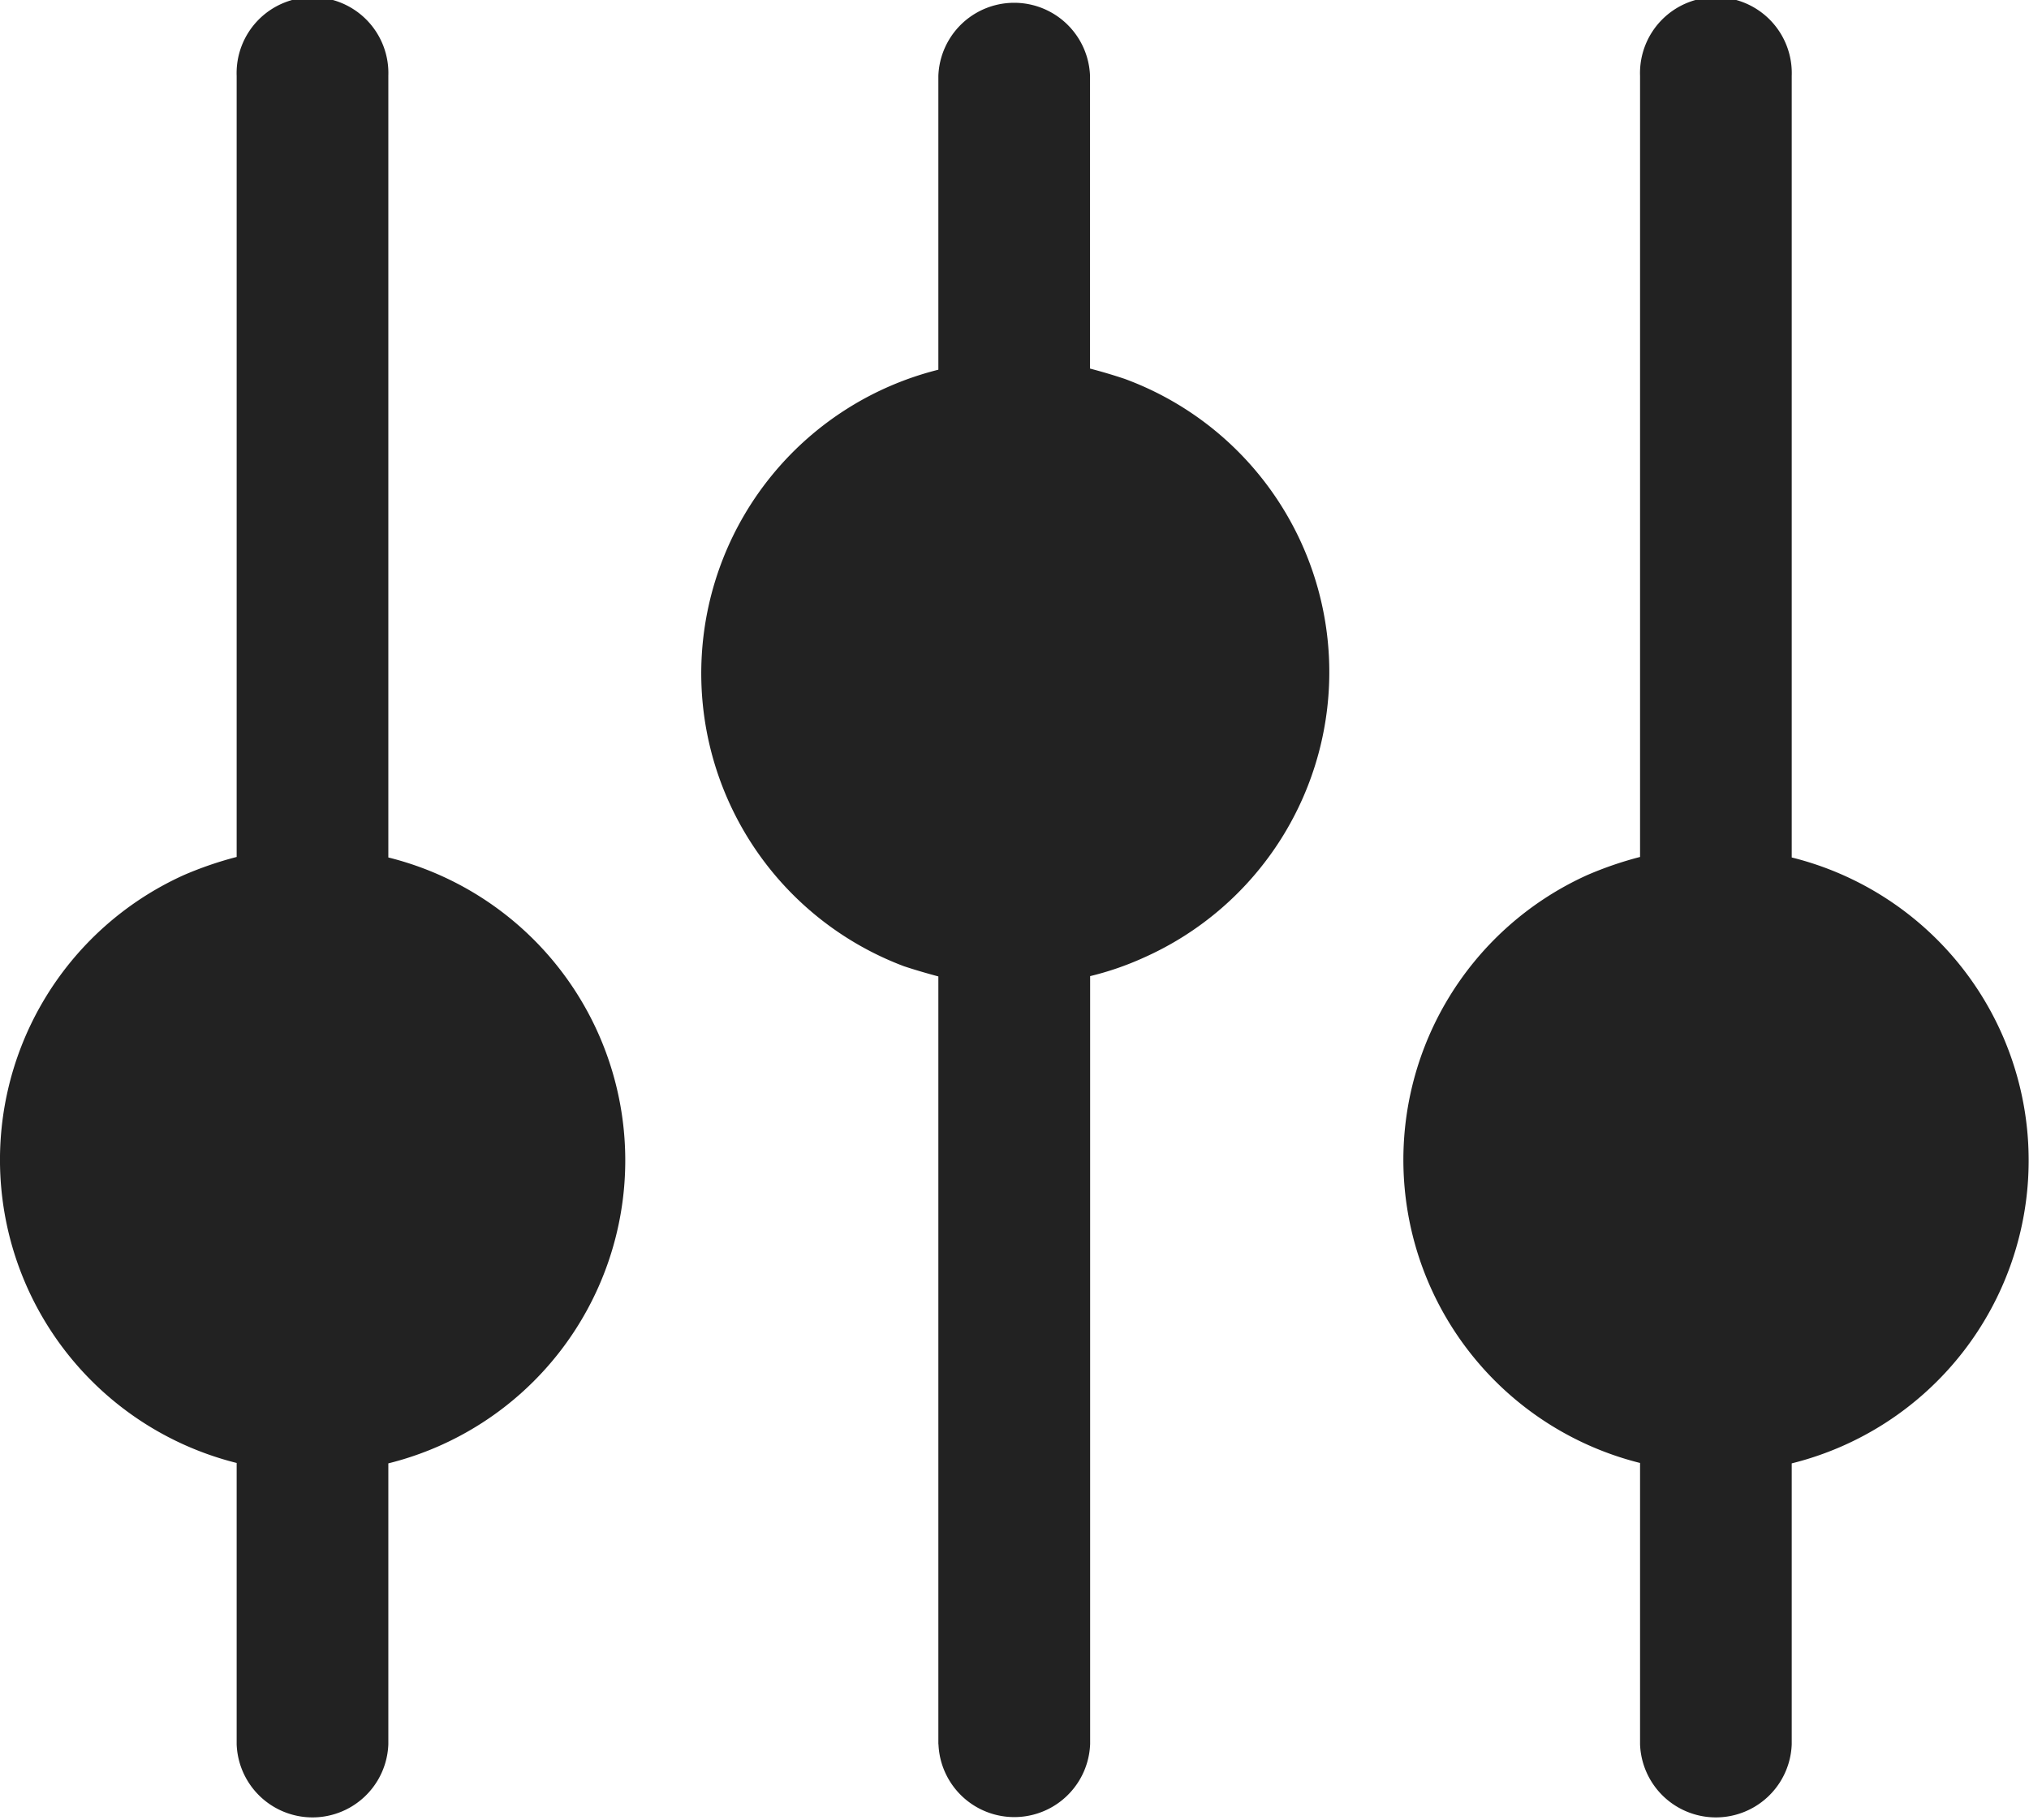 <svg xmlns="http://www.w3.org/2000/svg" width="19.813" height="17.778" viewBox="0 0 19.813 17.778">
  <g id="Filter" transform="translate(-0.092)">
    <g id="filter-2" data-name="filter">
      <g id="Group">
        <path id="Shape" d="M2.311,17.037V14.289a3.052,3.052,0,0,1-.518-5.741,3.525,3.525,0,0,1,.518-.178V.741a.741.741,0,1,1,1.481,0V8.375a3.049,3.049,0,0,1,0,5.918v2.744a.741.741,0,0,1-1.481,0Z" transform="translate(0.092)" fill="#222"/>
        <path id="Shape-2" data-name="Shape" d="M2.311,17.037V14.289a3.052,3.052,0,0,1-.518-5.741,3.525,3.525,0,0,1,.518-.178V.741a.741.741,0,1,1,1.481,0V8.375a3.049,3.049,0,0,1,0,5.918v2.744a.741.741,0,0,1-1.481,0Z" transform="translate(13.796)" fill="#222"/>
        <path id="Shape-3" data-name="Shape" d="M2.31,17.037v-7.5c-.111-.03-.226-.063-.337-.1A3.057,3.057,0,0,1,2.31,3.611V.741a.741.741,0,0,1,1.481,0V3.6c.115.03.226.063.337.1A3.052,3.052,0,0,1,4.31,9.356a2.915,2.915,0,0,1-.518.178v7.5a.741.741,0,0,1-1.481,0Z" transform="translate(6.945)" fill="#222"/>
      </g>
    </g>
  </g>
</svg>
